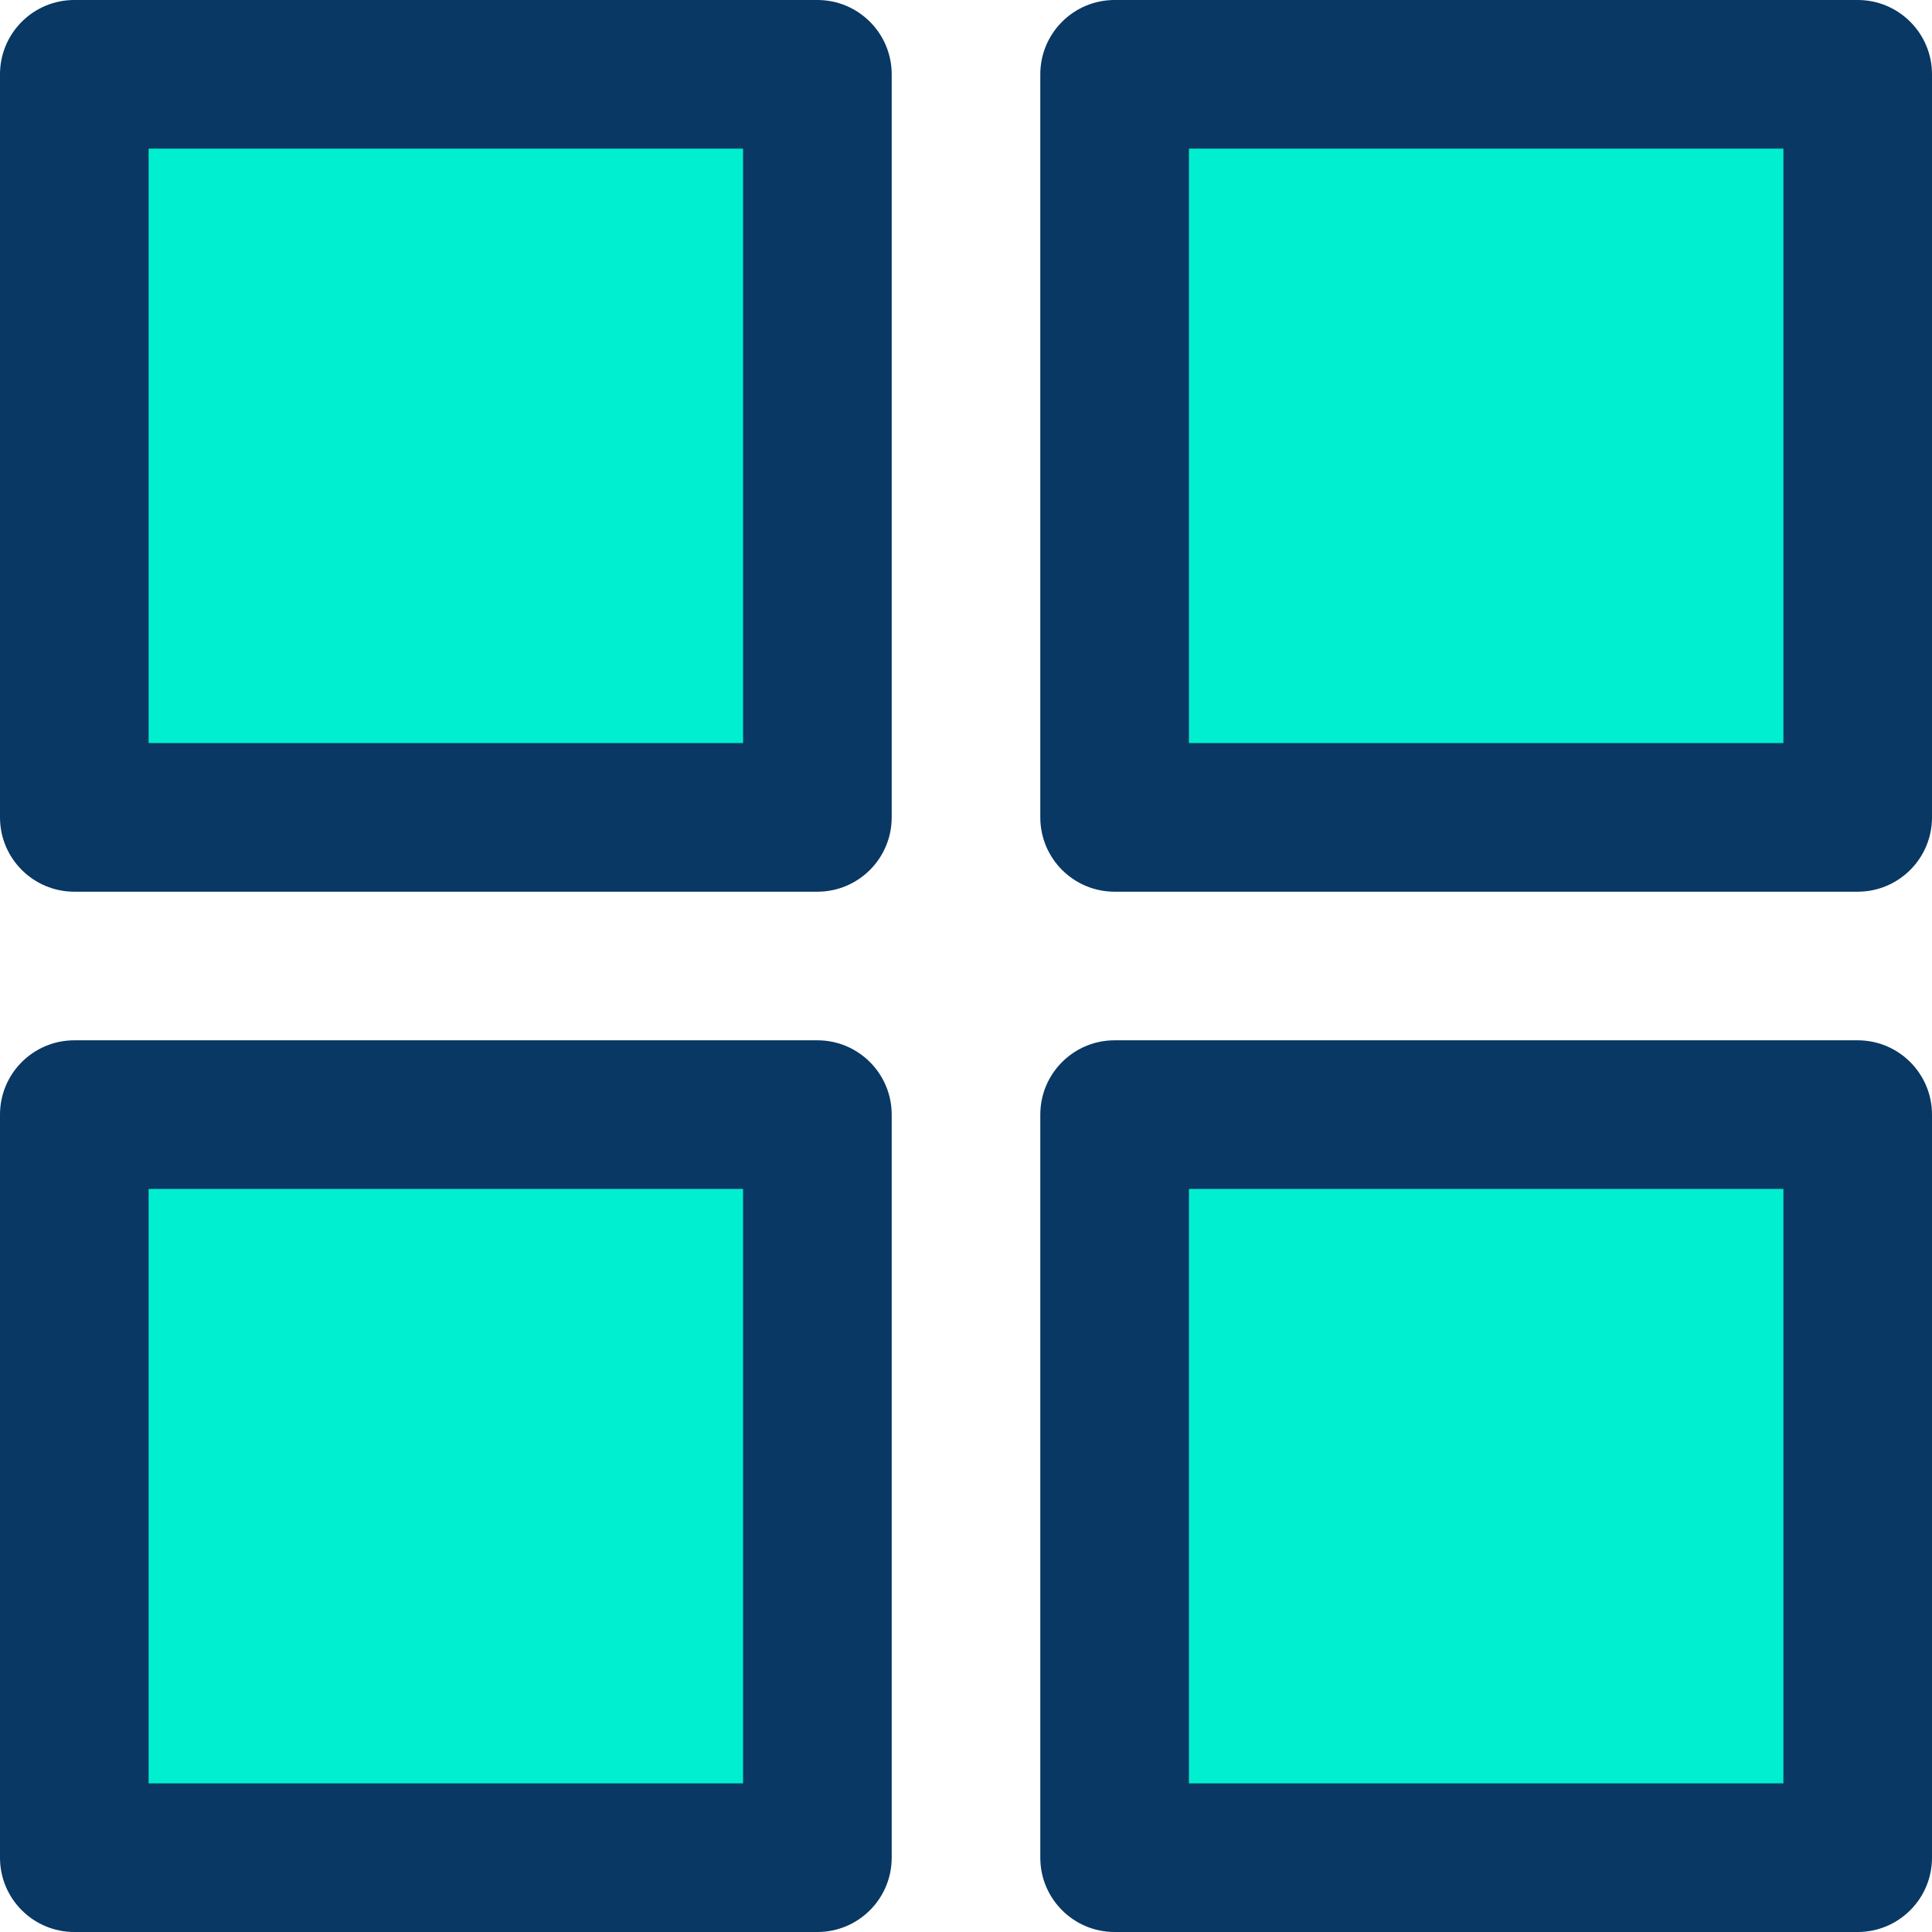 <?xml version="1.0" encoding="iso-8859-1"?>
<!-- Generator: Adobe Illustrator 19.0.0, SVG Export Plug-In . SVG Version: 6.00 Build 0)  -->
<svg version="1.1" id="Capa_1" xmlns="http://www.w3.org/2000/svg" xmlns:xlink="http://www.w3.org/1999/xlink" x="0px" y="0px"
	 viewBox="0 0 271.673 271.673" style="enable-background:new 0 0 271.673 271.673;" xml:space="preserve">
<g>
	<g>
		<rect x="156.735" y="156.735" style="fill:#00EFD1;" width="104.49" height="104.49"/>
		<rect x="10.449" y="156.735" style="fill:#00EFD1;" width="104.49" height="104.49"/>
		<rect x="156.735" y="10.449" style="fill:#00EFD1;" width="104.49" height="104.49"/>
		<rect x="10.449" y="10.449" style="fill:#00EFD1;" width="104.49" height="104.49"/>
	</g>
	<g>
		<path style="fill:#083863;" d="M114.939,125.388H10.449C4.678,125.388,0,120.71,0,114.939V10.449C0,4.678,4.678,0,10.449,0h104.49
			c5.771,0,10.449,4.678,10.449,10.449v104.49C125.388,120.71,120.71,125.388,114.939,125.388z M20.898,104.49h83.592V20.898H20.898
			V104.49z"/>
		<path style="fill:#083863;" d="M261.224,125.388h-104.49c-5.771,0-10.449-4.678-10.449-10.449V10.449
			C146.286,4.678,150.964,0,156.735,0h104.49c5.771,0,10.449,4.678,10.449,10.449v104.49
			C271.673,120.71,266.995,125.388,261.224,125.388z M167.184,104.49h83.592V20.898h-83.592V104.49z"/>
		<path style="fill:#083863;" d="M114.939,271.673H10.449C4.678,271.673,0,266.995,0,261.224v-104.49
			c0-5.771,4.678-10.449,10.449-10.449h104.49c5.771,0,10.449,4.678,10.449,10.449v104.49
			C125.388,266.995,120.71,271.673,114.939,271.673z M20.898,250.776h83.592v-83.592H20.898V250.776z"/>
		<path style="fill:#083863;" d="M261.224,271.673h-104.49c-5.771,0-10.449-4.678-10.449-10.449v-104.49
			c0-5.771,4.678-10.449,10.449-10.449h104.49c5.771,0,10.449,4.678,10.449,10.449v104.49
			C271.673,266.995,266.995,271.673,261.224,271.673z M167.184,250.776h83.592v-83.592h-83.592V250.776z"/>
	</g>
</g>
<g>
</g>
<g>
</g>
<g>
</g>
<g>
</g>
<g>
</g>
<g>
</g>
<g>
</g>
<g>
</g>
<g>
</g>
<g>
</g>
<g>
</g>
<g>
</g>
<g>
</g>
<g>
</g>
<g>
</g>
</svg>
